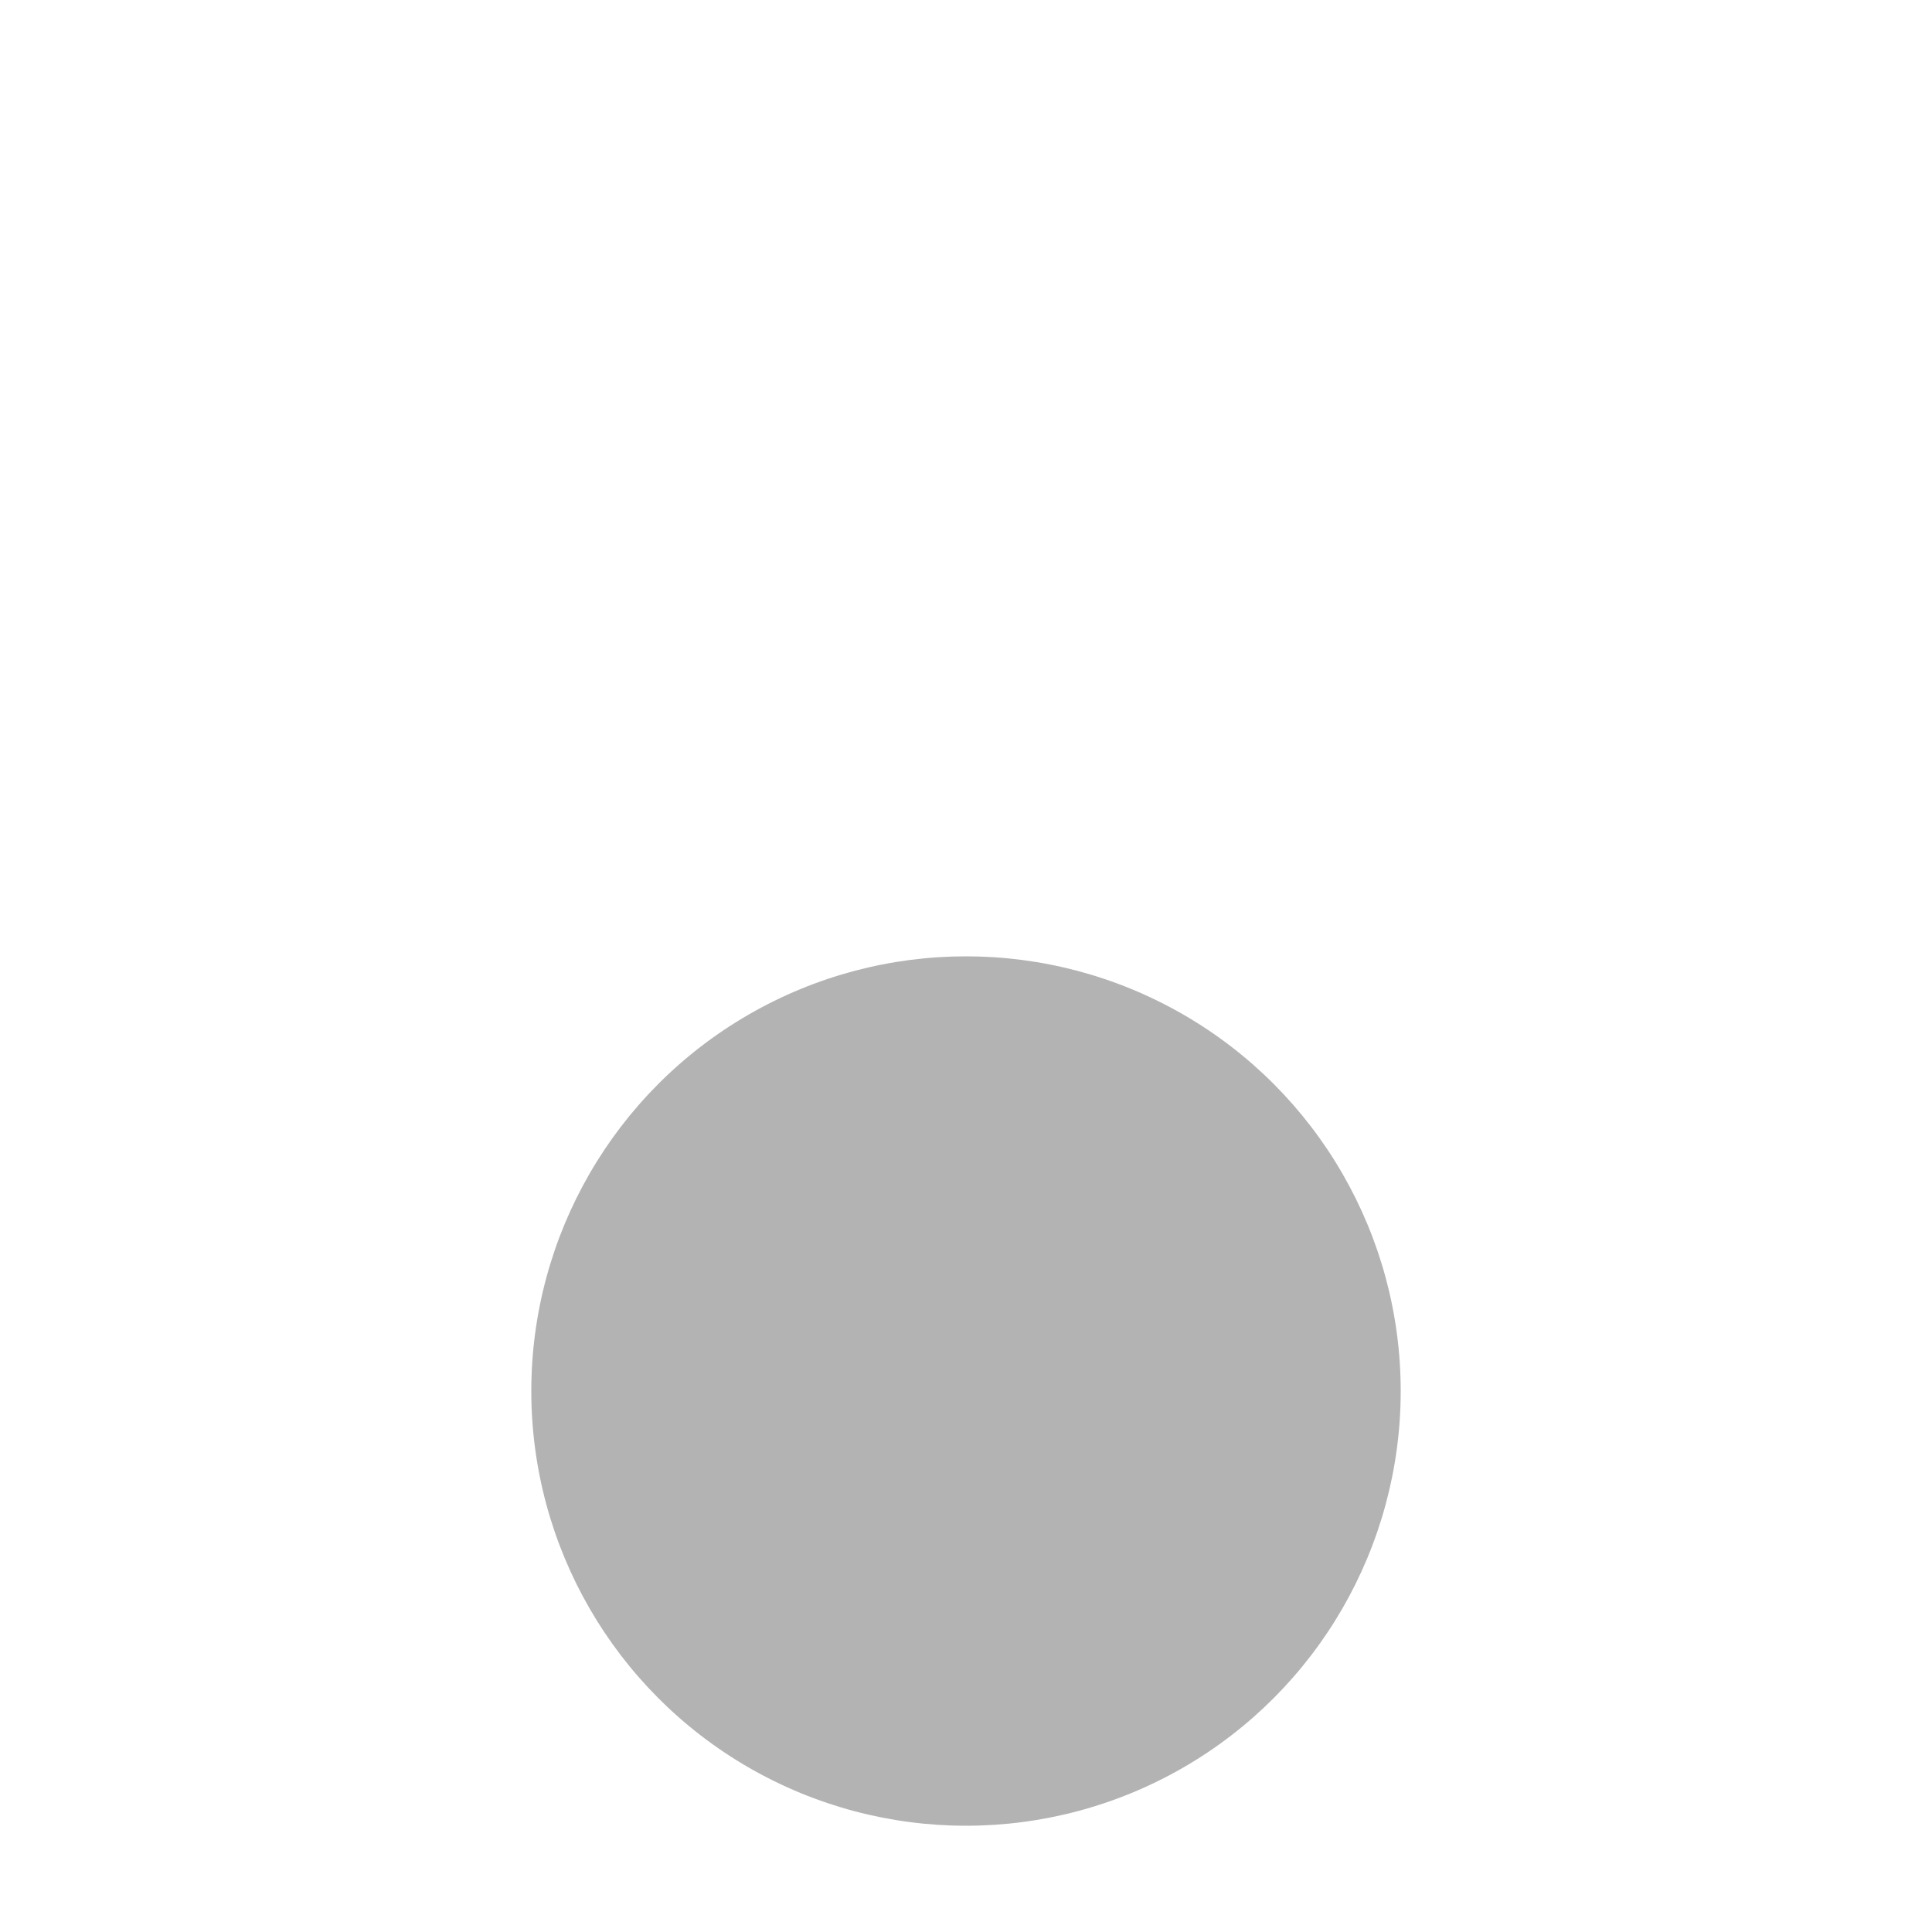 <?xml version="1.0" encoding="UTF-8" standalone="no"?>
<svg xmlns:dc="http://purl.org/dc/elements/1.1/" xmlns:cc="http://creativecommons.org/ns#" xmlns:rdf="http://www.w3.org/1999/02/22-rdf-syntax-ns#"
  xmlns:svg="http://www.w3.org/2000/svg" xmlns="http://www.w3.org/2000/svg" xmlns:sodipodi="http://sodipodi.sourceforge.net/DTD/sodipodi-0.dtd"
  xmlns:inkscape="http://www.inkscape.org/namespaces/inkscape" viewBox="-50 -50 200 200" id="svg2" version="1.1" inkscape:version="0.91 r13725"
  sodipodi:docname="16dpShadow_filter.svg">
  <sodipodi:namedview pagecolor="#ffffff" bordercolor="#666666" borderopacity="1" objecttolerance="10" gridtolerance="10" guidetolerance="10"
    inkscape:pageopacity="0" inkscape:pageshadow="2" inkscape:window-width="1280" inkscape:window-height="751" id="namedview88"
    showgrid="false" inkscape:zoom="0.69716797" inkscape:cx="12.861745" inkscape:cy="200.40622" inkscape:window-x="0" inkscape:window-y="1"
    inkscape:window-maximized="1" inkscape:current-layer="svg2" />
  <defs id="defs8">
    <filter id="shadow-24dp" x="-50%" y="-100%" width="200%" height="300%">
      <feOffset in="SourceAlpha" result="offA" dy="9" />
      <feOffset in="SourceAlpha" result="offB" dy="24" />
      <feOffset in="SourceAlpha" result="offC" dy="11" />
      <feMorphology in="offA" result="spreadA" operator="dilate" radius="8" />
      <feMorphology in="offB" result="spreadB" operator="dilate" radius="3" />
      <feMorphology in="offC" result="spreadC" operator="erode" radius="7" />
      <feGaussianBlur in="spreadA" result="blurA" stdDeviation="23" />
      <feGaussianBlur in="spreadB" result="blurB" stdDeviation="19" />
      <feGaussianBlur in="spreadC" result="blurC" stdDeviation="7.5" />
      <feFlood flood-opacity="0.14" result="opA" />
      <feFlood flood-opacity="0.12" result="opB" />
      <feFlood flood-opacity="0.40" result="opC" />
      <feComposite in="opA" in2="blurA" result="shA" operator="in" />
      <feComposite in="opB" in2="blurB" result="shB" operator="in" />
      <feComposite in="opC" in2="blurC" result="shC" operator="in" />
      <feMerge>
        <feMergeNode in="shA" />
        <feMergeNode in="shB" />
        <feMergeNode in="shC" />
        <feMergeNode in="SourceGraphic" />
      </feMerge>
    </filter>
   </defs>
  <circle style="opacity:1;fill:#b3b3b3;fill-opacity:1;stroke:none;stroke-width:0.5;stroke-linecap:round;stroke-linejoin:round;stroke-miterlimit:4;stroke-dasharray:none;stroke-opacity:1;filter:url(#shadow-24dp)"
    id="path12797" cx="50" cy="50" r="45" />
</svg>